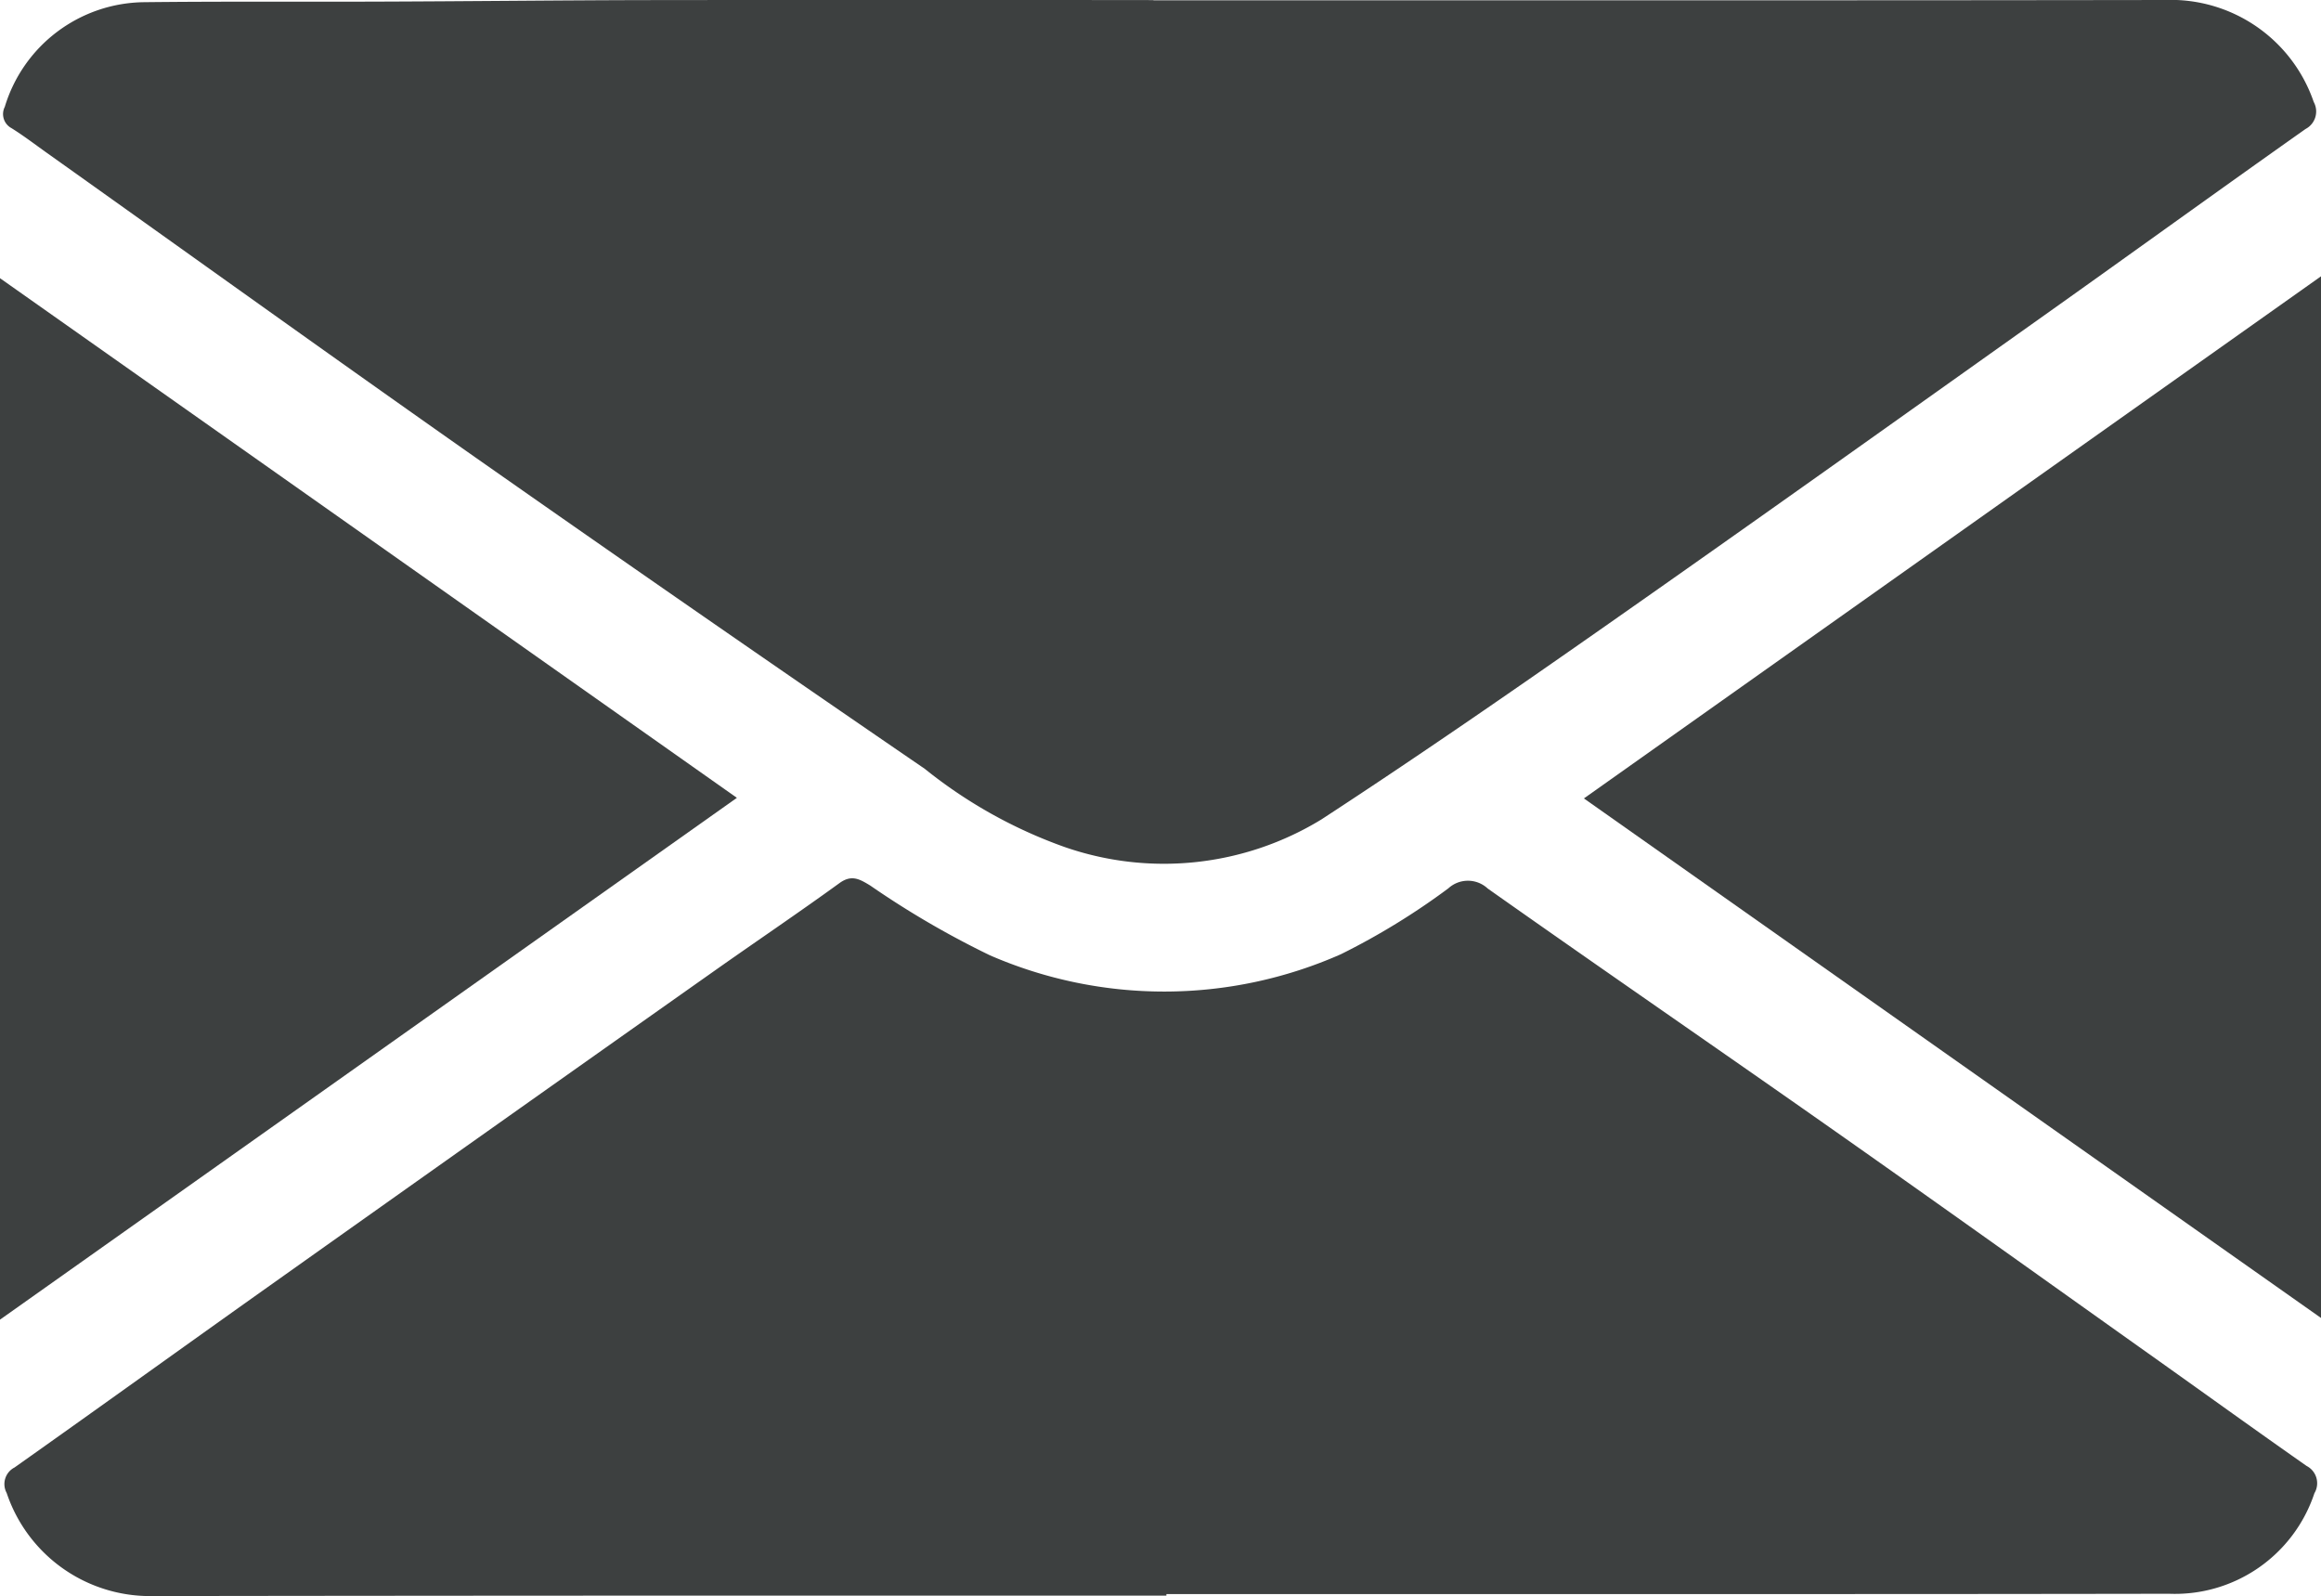 <svg xmlns="http://www.w3.org/2000/svg" viewBox="0 0 23.286 16.013"><defs><style>.cls-1{fill:#3d4040;}</style></defs><title>correo</title><g id="Capa_2" data-name="Capa 2"><g id="Capa_1-2" data-name="Capa 1"><path class="cls-1" d="M11.572.003q3.082,0,6.163,0,1.993,0,3.986-.003a1.516,1.516,0,0,1,1.492,1.023.198.198,0,0,1-.082.271c-.878.62-1.749,1.25-2.625,1.872C19.04,4.207,17.575,5.252,16.101,6.284c-.94.658-1.883,1.31-2.844,1.937a3.031,3.031,0,0,1-2.58.275,4.804,4.804,0,0,1-1.399-.783q-2.264-1.55-4.51-3.125C3.33,3.578,1.903,2.553.472,1.535.354,1.451.239,1.363.116,1.286A.16.16,0,0,1,.048,1.072,1.477,1.477,0,0,1,1.441.022C2.232.013,3.024.019,3.816.016,4.704.013,5.591.003,6.479.001Q9.025-.002,11.572.001Z"/><path class="cls-1" d="M11.702,16.008q-2.874,0-5.747,0-2.211.001-4.422.004A1.517,1.517,0,0,1,.067,14.978a.187.187,0,0,1,.079-.256c.858-.607,1.71-1.221,2.567-1.829q2.223-1.578,4.45-3.15c.419-.296.845-.583,1.26-.884.123-.089.205-.037.308.025a9.013,9.013,0,0,0,1.201.7,4.384,4.384,0,0,0,3.521-.011,7.077,7.077,0,0,0,1.078-.661.291.291,0,0,1,.395.002c1.159.818,2.329,1.622,3.49,2.438,1.087.764,2.167,1.537,3.25,2.306.492.35.982.703,1.476,1.049a.195.195,0,0,1,.078.273,1.474,1.474,0,0,1-1.458,1.009q-1.84.003-3.68.003-3.19.001-6.38,0Z"/><path class="cls-1" d="M7.393,8.004,0,13.239V2.791Z"/><path class="cls-1" d="M15.891,8.01l7.395-5.238v10.45Z"/></g></g></svg>